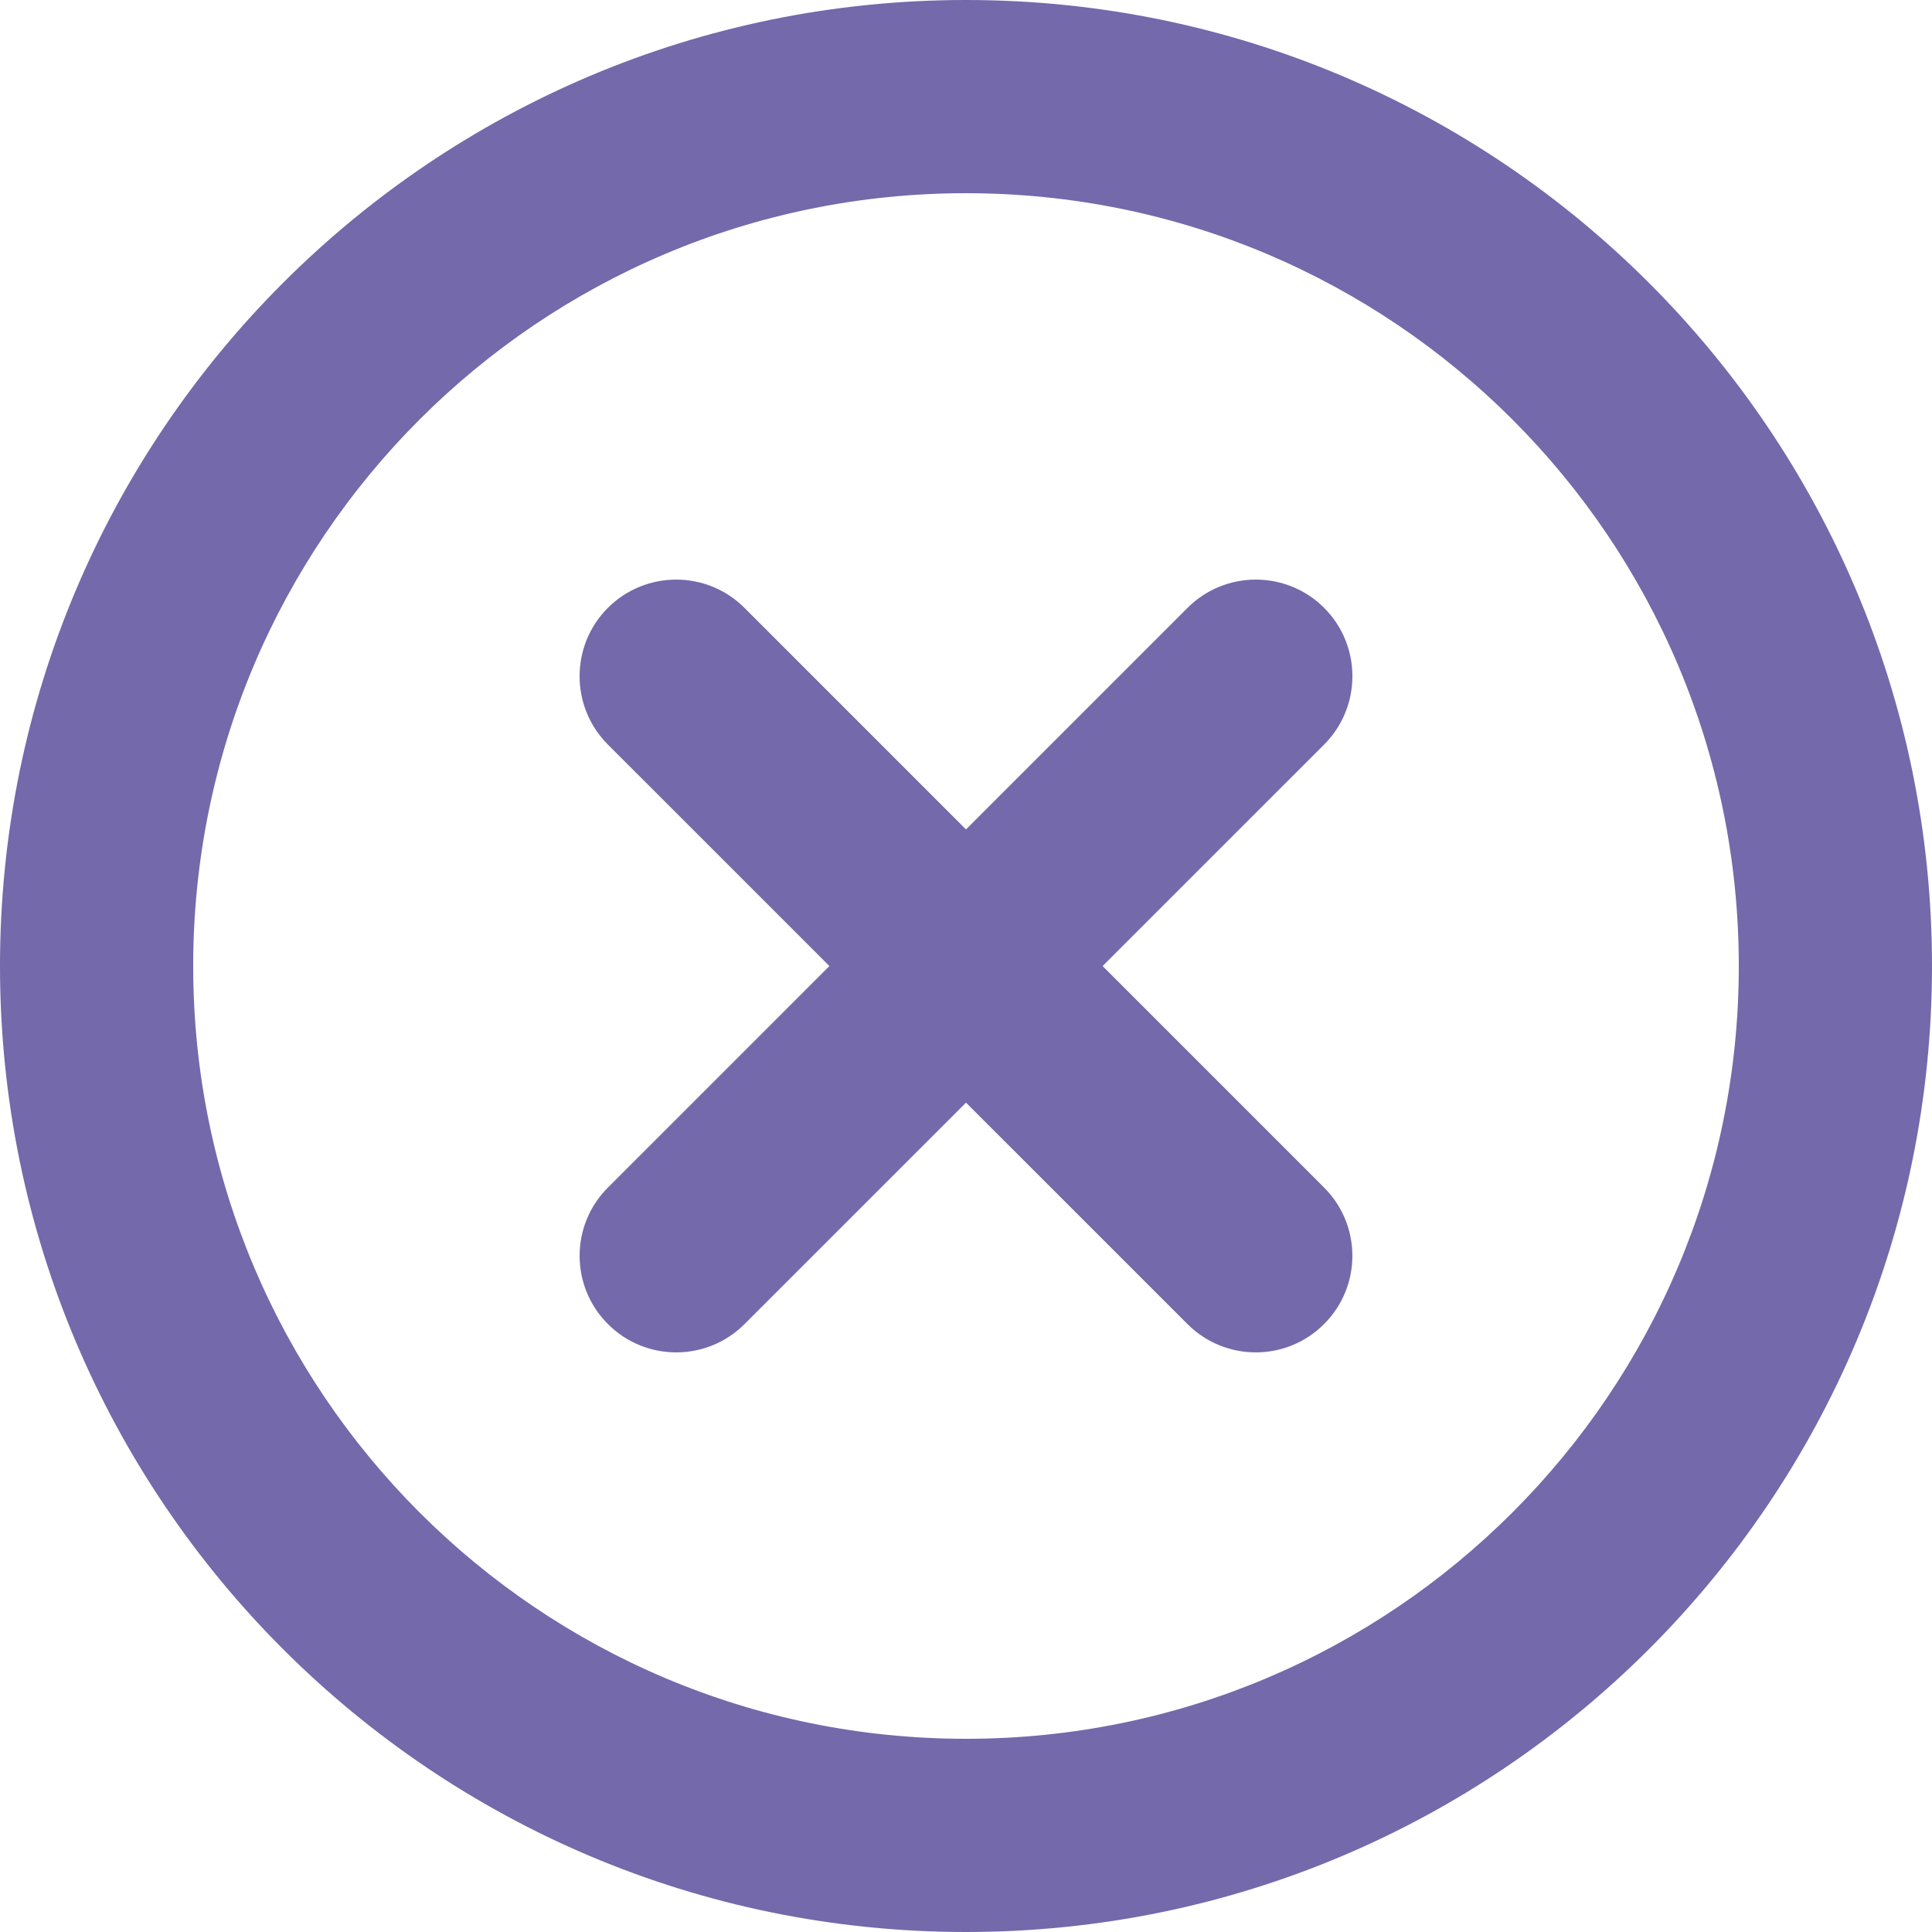 <svg width="24" height="24" viewBox="0 0 24 24" fill="none" xmlns="http://www.w3.org/2000/svg">
<g clip-path="url(#clip0_1210_2213)">
<path fill-rule="evenodd" clip-rule="evenodd" d="M7.551 7.551C8.02 7.083 8.78 7.083 9.248 7.551L16.448 14.752C16.917 15.22 16.917 15.98 16.448 16.448C15.98 16.917 15.22 16.917 14.751 16.448L7.551 9.249C7.083 8.78 7.083 8.02 7.551 7.551Z" fill="#7369AB"/>
<path fill-rule="evenodd" clip-rule="evenodd" d="M16.449 7.551C16.917 8.02 16.917 8.78 16.449 9.249L9.249 16.448C8.78 16.917 8.02 16.917 7.552 16.448C7.083 15.98 7.083 15.22 7.552 14.752L14.752 7.551C15.22 7.083 15.98 7.083 16.449 7.551Z" fill="#7369AB"/>
<path fill-rule="evenodd" clip-rule="evenodd" d="M12 2.4C6.698 2.4 2.4 6.698 2.4 12C2.4 17.302 6.698 21.6 12 21.6C17.302 21.6 21.6 17.302 21.6 12C21.6 6.698 17.302 2.4 12 2.4ZM0 12C0 5.373 5.373 0 12 0C18.627 0 24 5.373 24 12C24 18.627 18.627 24 12 24C5.373 24 0 18.627 0 12Z" fill="#7369AB"/>
</g>
<defs>
<clipPath id="clip0_1210_2213">
<rect width="24" height="24" fill="white"/>
</clipPath>
</defs>
</svg>
